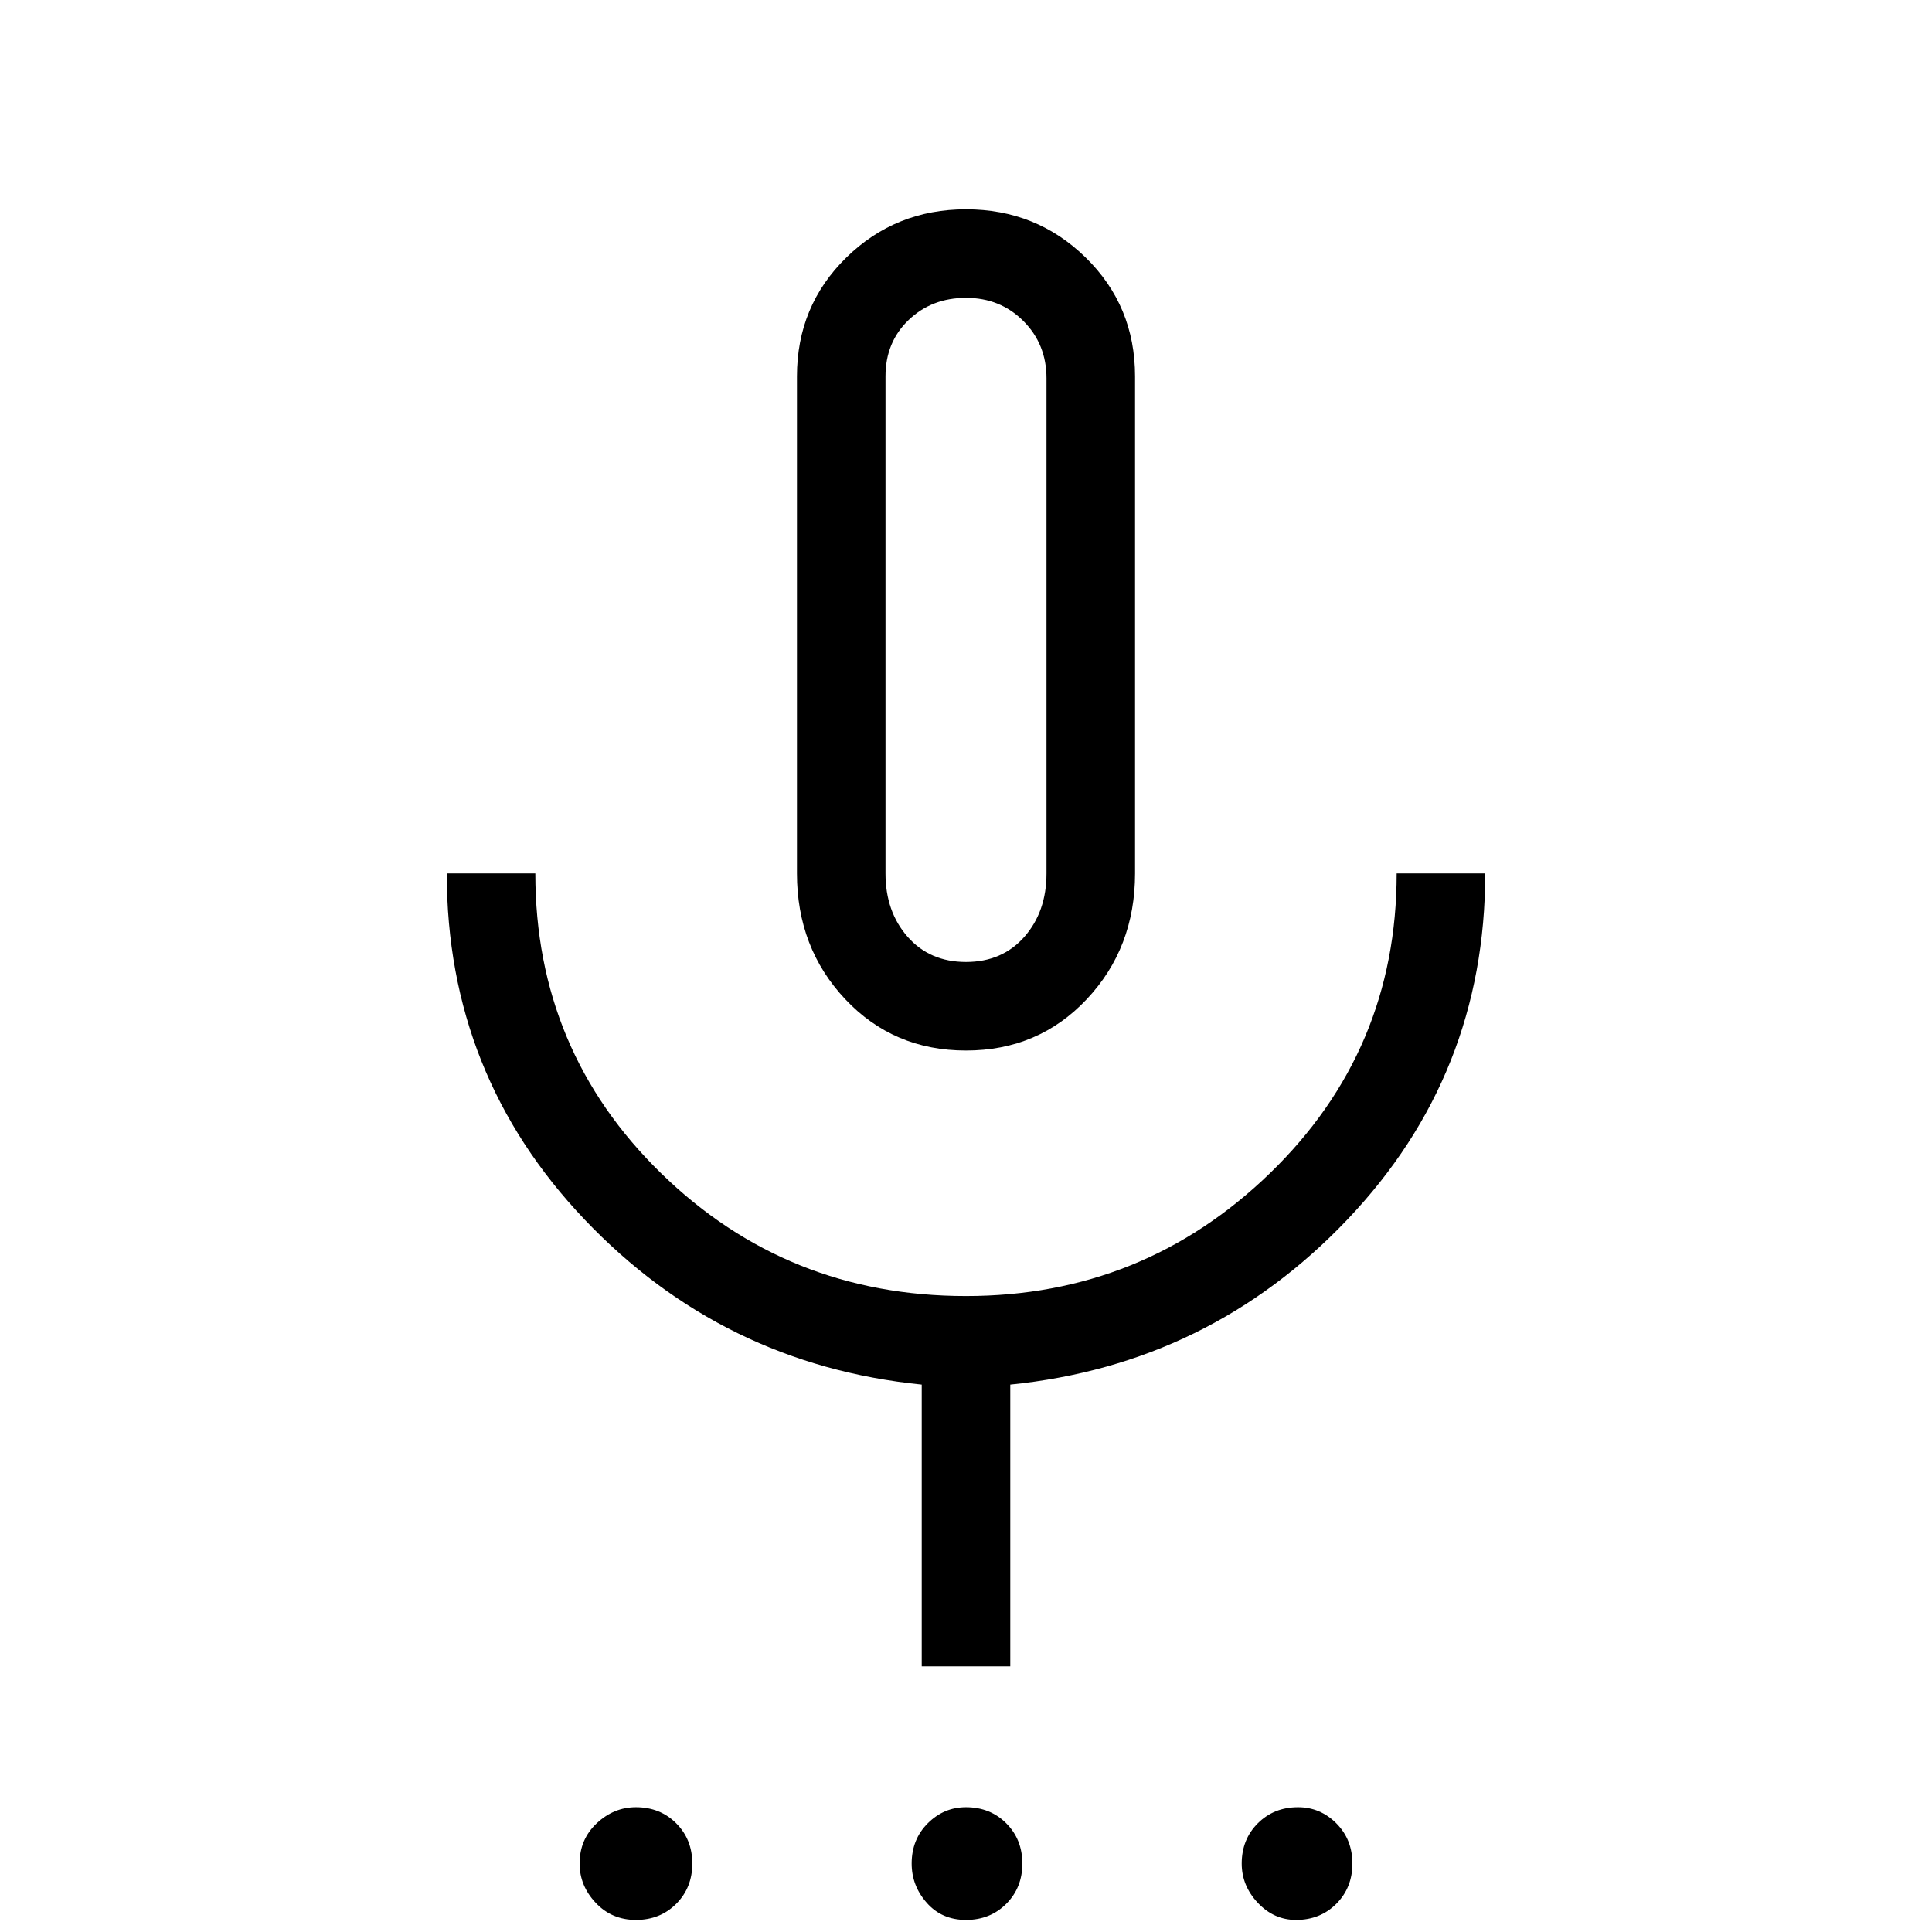 <svg xmlns="http://www.w3.org/2000/svg" height="48" width="48"><path d="M15.8 47.7q-.6 0-1-.425t-.4-.975q0-.6.425-1t.975-.4q.6 0 1 .4t.4 1q0 .6-.4 1t-1 .4Zm8.2 0q-.6 0-.975-.425t-.375-.975q0-.6.4-1t.95-.4q.6 0 1 .4t.4 1q0 .6-.4 1t-1 .4Zm8.2 0q-.55 0-.95-.425-.4-.425-.4-.975 0-.6.4-1t1-.4q.55 0 .95.4.4.4.4 1t-.4 1q-.4.4-1 .4ZM24 26.1q-1.8 0-3-1.275T19.8 21.7V9.35q0-1.75 1.225-2.95Q22.25 5.2 24 5.2t2.975 1.2Q28.2 7.6 28.2 9.35V21.7q0 1.85-1.2 3.125T24 26.1Zm0-10.45ZM22.9 41.4v-7q-4.95-.5-8.375-4.1-3.425-3.6-3.425-8.6h2.2q0 4.4 3.125 7.45T24 32.2q4.4 0 7.55-3.05 3.15-3.05 3.15-7.45h2.2q0 5-3.425 8.6-3.425 3.6-8.375 4.1v7ZM24 23.9q.9 0 1.45-.625.55-.625.55-1.575V9.4q0-.85-.575-1.425Q24.85 7.4 24 7.4q-.85 0-1.425.55Q22 8.5 22 9.35V21.7q0 .95.55 1.575T24 23.9Z"/></svg>